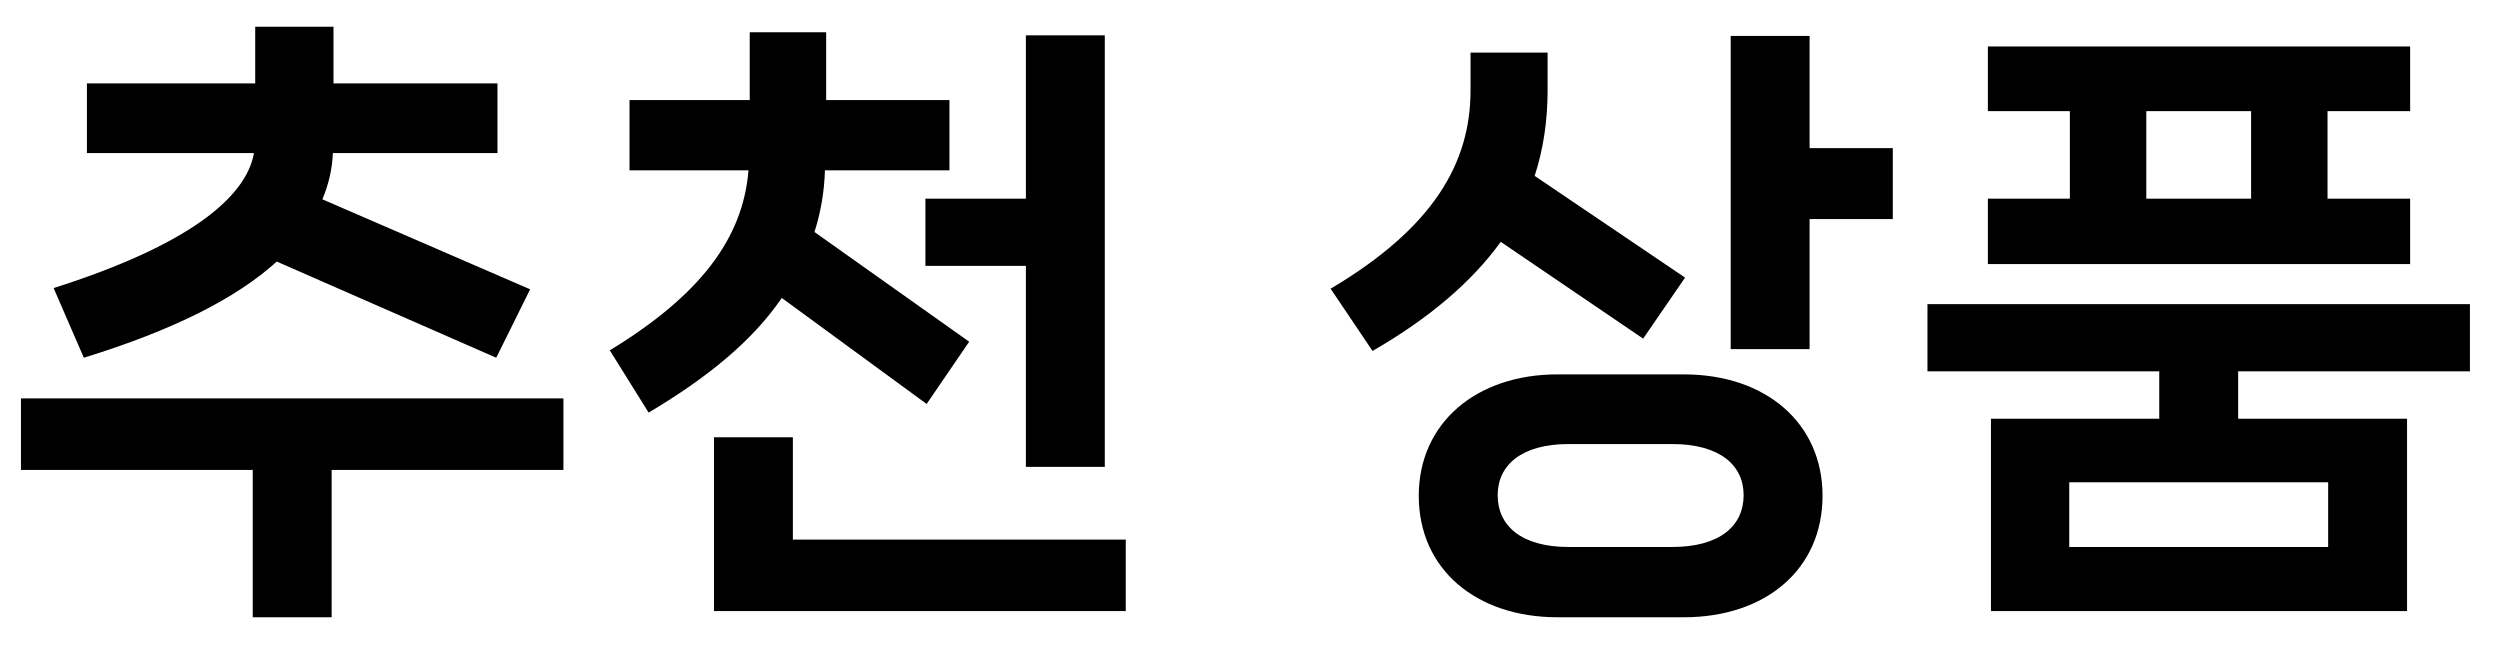 <svg width="73" height="19" viewBox="0 0 73 19" fill="none" xmlns="http://www.w3.org/2000/svg">
<path d="M2.448 10.446C5.076 9.636 6.912 8.7 8.082 7.638L14.49 10.446L15.48 8.448L9.414 5.82C9.594 5.388 9.702 4.938 9.72 4.47H14.526V2.436H9.738V0.78H7.452V2.436H2.538V4.47H7.416C7.182 5.784 5.472 7.17 1.566 8.412L2.448 10.446ZM0.612 11.634V13.722H7.38V18.024H9.684V13.722H16.452V11.634H0.612ZM27.058 11.796L28.3 9.978L23.782 6.774C23.962 6.216 24.07 5.604 24.088 4.974H27.724V2.922H24.124V0.942H21.892V2.922H18.382V4.974H21.856C21.694 6.972 20.434 8.628 17.806 10.23L18.94 12.048C20.668 11.022 21.982 9.942 22.828 8.7L27.058 11.796ZM27.022 7.764H29.956V13.632H32.26V1.032H29.956V5.802H27.022V7.764ZM23.152 12.768H20.848V17.844H32.872V15.756H23.152V12.768ZM52.84 1.05H50.536V10.194H52.84V6.396H55.27V4.326H52.84V1.05ZM47.98 9.888L49.204 8.106L44.812 5.136C45.064 4.362 45.19 3.534 45.19 2.634V1.536H42.94V2.634C42.94 4.758 41.86 6.648 38.854 8.43L40.078 10.248C41.734 9.294 42.976 8.232 43.822 7.062L47.98 9.888ZM45.478 10.932C43.102 10.932 41.428 12.354 41.428 14.478C41.428 16.62 43.102 18.024 45.478 18.024H49.168C51.562 18.024 53.218 16.62 53.218 14.478C53.218 12.354 51.562 10.932 49.168 10.932H45.478ZM45.802 15.972C44.434 15.972 43.732 15.36 43.732 14.46C43.732 13.578 44.434 12.966 45.802 12.966H48.826C50.212 12.966 50.914 13.578 50.914 14.46C50.914 15.36 50.212 15.972 48.826 15.972H45.802ZM67.964 5.802V3.246H70.376V1.356H58.046V3.246H60.44V5.802H58.046V7.71H70.376V5.802H67.964ZM65.732 3.246V5.802H62.672V3.246H65.732ZM72.122 8.88H56.282V10.842H63.05V12.228H58.136V17.844H70.286V12.228H65.354V10.842H72.122V8.88ZM60.422 15.972V14.082H67.982V15.972H60.422Z" fill="black"/>
</svg>
